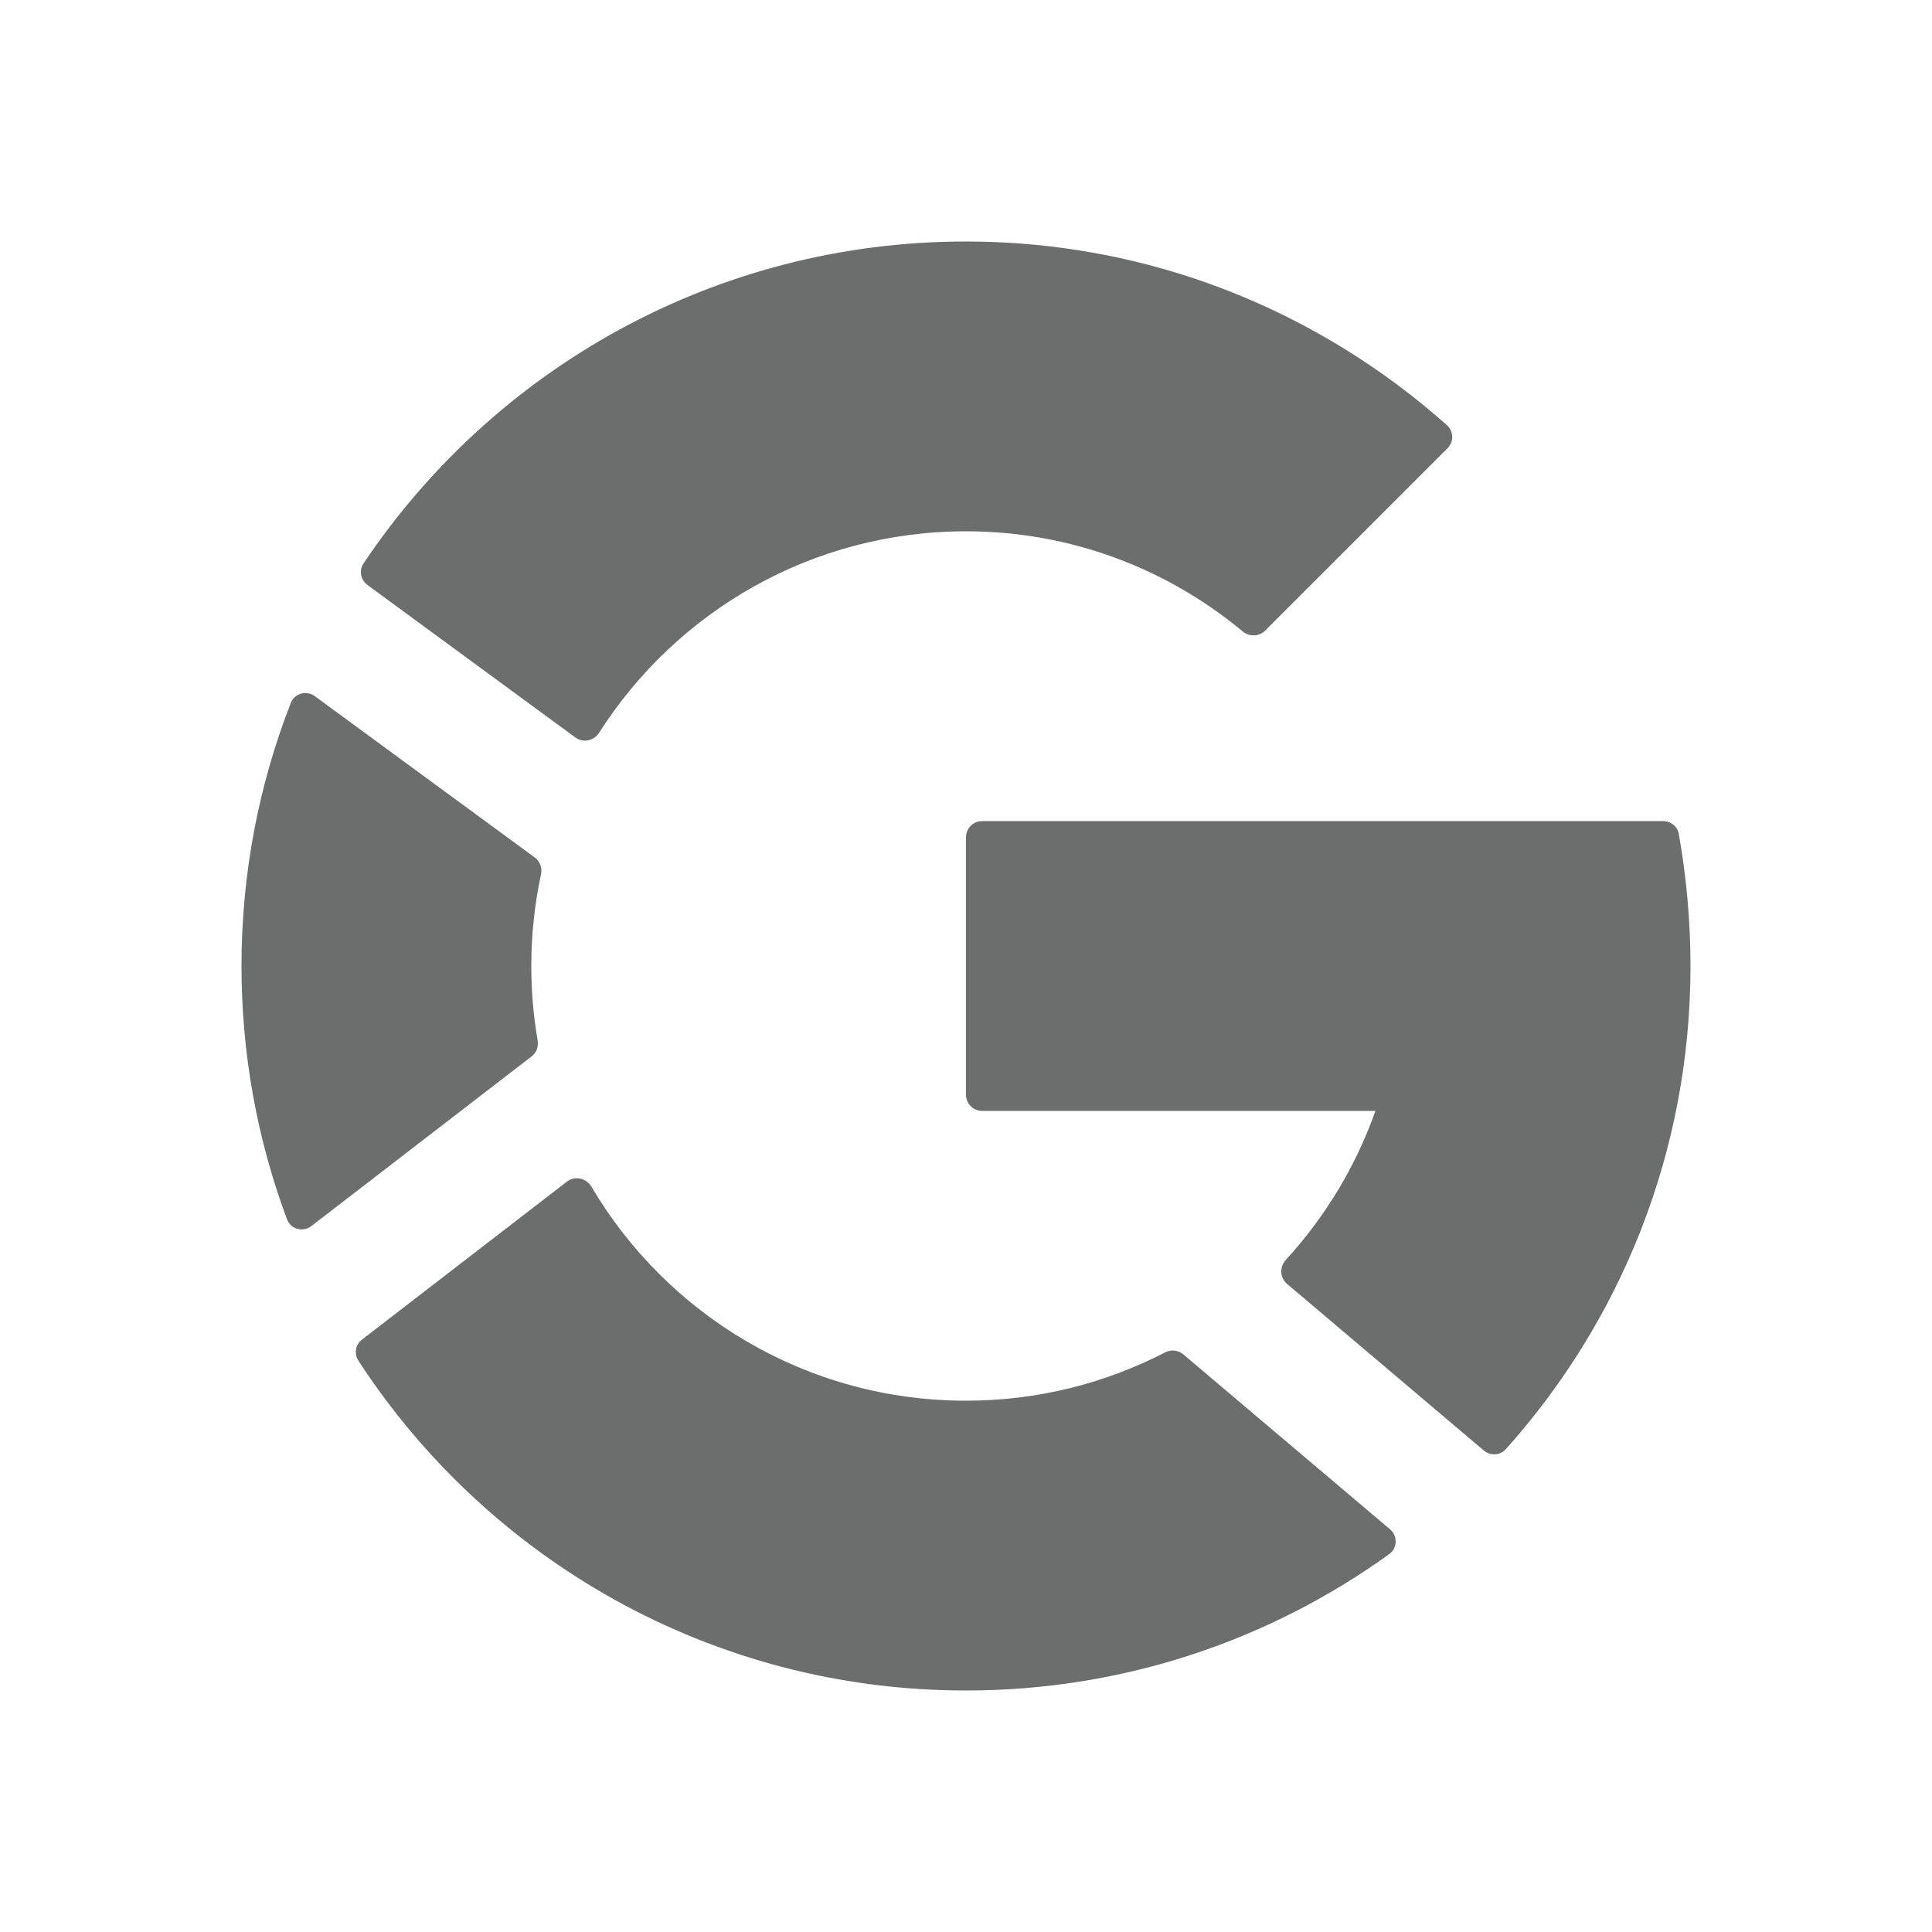 <svg width="24" height="24" viewBox="0 0 24 24" fill="none" xmlns="http://www.w3.org/2000/svg">
<path d="M20.661 10.2C20.756 10.2 20.839 10.267 20.855 10.361C20.949 10.887 21 11.453 21 12C21 14.306 20.133 16.409 18.707 18.001C18.636 18.081 18.515 18.088 18.433 18.019L15.988 15.949C15.898 15.873 15.893 15.738 15.972 15.652C16.459 15.121 16.841 14.493 17.086 13.8H12.2C12.089 13.8 12 13.71 12 13.6V10.4C12 10.29 12.089 10.2 12.2 10.2H20.661Z" fill="#6C6D6D"/>
<path d="M14.473 16.8C14.546 16.762 14.636 16.771 14.699 16.824L17.267 18.997C17.364 19.079 17.361 19.231 17.257 19.306C15.778 20.372 13.962 21 12 21C8.838 21 6.057 19.369 4.452 16.903C4.395 16.817 4.416 16.702 4.498 16.64L7.043 14.678C7.141 14.603 7.283 14.634 7.346 14.74C8.285 16.332 10.018 17.4 12 17.4C12.892 17.4 13.732 17.183 14.473 16.8Z" fill="#6C6D6D"/>
<path d="M6.679 12.926C6.692 13.001 6.664 13.077 6.604 13.123L3.869 15.23C3.764 15.311 3.611 15.27 3.565 15.146C3.2 14.167 3 13.107 3 12C3 10.848 3.217 9.746 3.612 8.733C3.658 8.612 3.807 8.572 3.911 8.648L6.643 10.652C6.708 10.699 6.738 10.781 6.721 10.86C6.642 11.227 6.6 11.609 6.6 12C6.6 12.316 6.627 12.625 6.679 12.926Z" fill="#6C6D6D"/>
<path d="M7.147 9.161C7.243 9.232 7.378 9.203 7.442 9.103C8.401 7.598 10.084 6.6 12 6.6C13.309 6.6 14.505 7.069 15.439 7.845C15.521 7.912 15.641 7.909 15.716 7.834L17.982 5.568C18.062 5.488 18.059 5.358 17.975 5.282C16.385 3.867 14.296 3 12 3C8.88 3 6.131 4.588 4.516 6.999C4.457 7.087 4.48 7.205 4.565 7.267L7.147 9.161Z" fill="#6C6D6D"/>
</svg>
